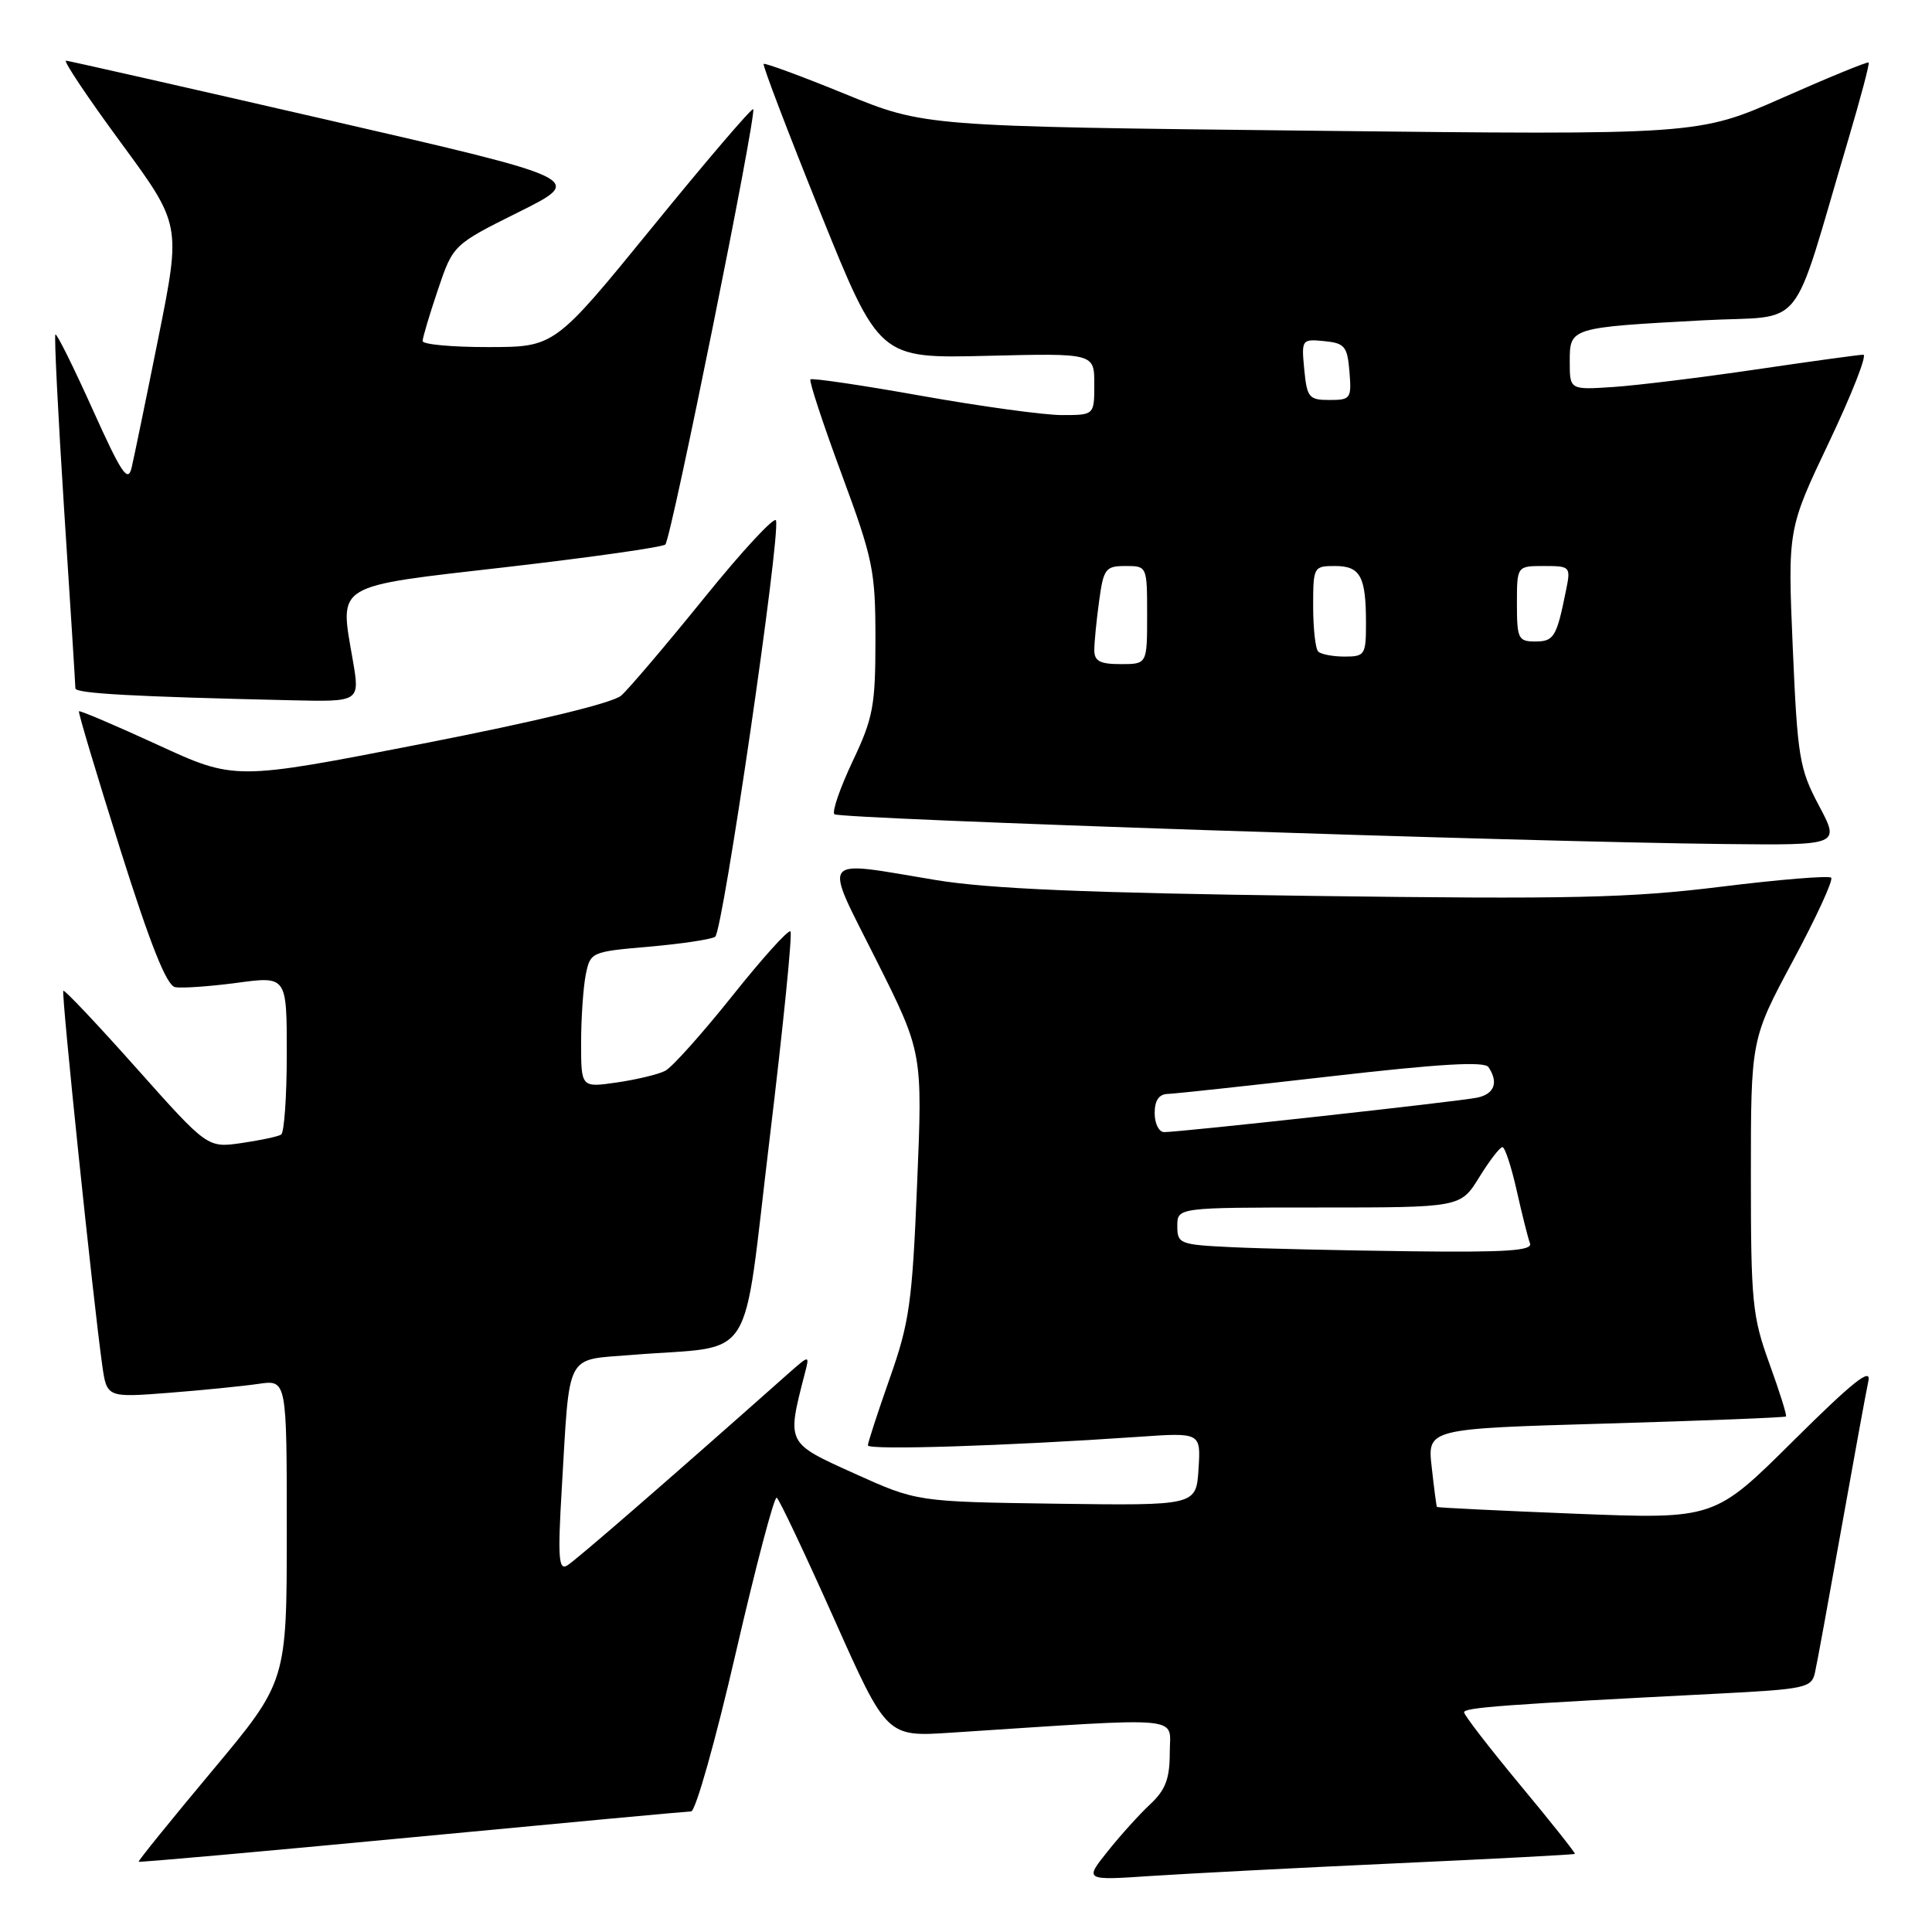 <?xml version="1.0" encoding="UTF-8" standalone="no"?>
<!DOCTYPE svg PUBLIC "-//W3C//DTD SVG 1.1//EN" "http://www.w3.org/Graphics/SVG/1.1/DTD/svg11.dtd" >
<svg xmlns="http://www.w3.org/2000/svg" xmlns:xlink="http://www.w3.org/1999/xlink" version="1.1" viewBox="0 0 256 256">
 <g >
 <path fill="currentColor"
d=" M 185.00 246.90 C 197.93 246.31 208.58 245.75 208.68 245.65 C 208.78 245.55 205.52 241.44 201.43 236.52 C 197.34 231.59 194.00 227.26 194.00 226.89 C 194.00 226.25 199.36 225.86 227.76 224.41 C 239.22 223.82 240.05 223.64 240.49 221.64 C 240.76 220.46 242.33 211.85 244.00 202.50 C 245.67 193.15 247.27 184.38 247.57 183.00 C 247.99 181.12 245.54 183.06 237.64 190.90 C 227.17 201.30 227.17 201.30 208.84 200.58 C 198.76 200.18 190.47 199.77 190.40 199.68 C 190.33 199.58 190.02 197.21 189.71 194.41 C 189.13 189.31 189.13 189.31 212.76 188.63 C 225.76 188.25 236.50 187.83 236.65 187.69 C 236.79 187.54 235.80 184.39 234.45 180.67 C 232.19 174.43 232.00 172.52 232.00 155.81 C 232.00 137.71 232.00 137.71 237.59 127.28 C 240.67 121.55 242.94 116.61 242.64 116.30 C 242.34 116.00 235.75 116.54 228.01 117.50 C 215.95 118.99 208.16 119.17 173.72 118.71 C 143.96 118.32 131.03 117.77 124.00 116.61 C 108.35 114.02 109.03 113.10 116.12 127.23 C 122.25 139.46 122.25 139.46 121.52 156.93 C 120.88 172.60 120.50 175.26 117.90 182.62 C 116.31 187.14 115.00 191.15 115.00 191.52 C 115.00 192.18 133.40 191.59 150.81 190.39 C 159.12 189.81 159.12 189.81 158.81 194.66 C 158.50 199.50 158.50 199.50 140.00 199.25 C 121.50 198.99 121.50 198.99 113.22 195.25 C 104.15 191.15 104.24 191.33 106.64 182.00 C 107.29 179.50 107.29 179.50 104.39 182.06 C 88.37 196.28 76.26 206.78 75.15 207.44 C 74.02 208.11 73.90 206.37 74.43 197.37 C 75.53 178.84 74.78 180.27 83.78 179.53 C 100.42 178.17 98.27 181.56 101.98 150.89 C 103.77 136.05 105.02 123.68 104.74 123.41 C 104.47 123.14 100.99 126.99 97.02 131.98 C 93.04 136.96 89.05 141.43 88.14 141.89 C 87.24 142.36 84.36 143.05 81.75 143.43 C 77.00 144.12 77.00 144.12 77.00 138.19 C 77.00 134.92 77.28 130.87 77.61 129.18 C 78.22 126.15 78.32 126.11 86.00 125.44 C 90.27 125.07 94.21 124.48 94.76 124.13 C 95.78 123.49 103.46 70.88 102.82 68.96 C 102.63 68.38 98.34 73.00 93.30 79.24 C 88.26 85.47 83.31 91.29 82.31 92.17 C 81.19 93.15 71.04 95.61 55.80 98.58 C 31.11 103.40 31.11 103.40 20.89 98.69 C 15.27 96.11 10.58 94.11 10.46 94.25 C 10.34 94.39 12.80 102.60 15.92 112.50 C 19.92 125.18 22.07 130.58 23.20 130.80 C 24.08 130.97 27.78 130.71 31.40 130.23 C 38.00 129.34 38.00 129.34 38.00 139.61 C 38.00 145.26 37.66 150.09 37.25 150.34 C 36.84 150.60 34.48 151.10 32.00 151.46 C 27.50 152.11 27.50 152.11 18.09 141.55 C 12.92 135.74 8.55 131.12 8.39 131.28 C 8.10 131.57 12.32 172.15 13.54 180.85 C 14.15 185.19 14.15 185.19 22.33 184.56 C 26.82 184.21 32.19 183.67 34.25 183.37 C 38.00 182.82 38.00 182.82 38.00 202.82 C 38.00 222.82 38.00 222.82 28.10 234.66 C 22.66 241.17 18.28 246.58 18.37 246.69 C 18.46 246.79 34.73 245.34 54.52 243.46 C 74.31 241.58 90.99 240.03 91.58 240.02 C 92.17 240.01 94.83 230.57 97.49 219.04 C 100.15 207.51 102.59 198.25 102.92 198.45 C 103.25 198.65 106.66 205.87 110.51 214.48 C 117.50 230.15 117.50 230.15 126.00 229.59 C 157.61 227.53 155.00 227.30 155.00 232.22 C 155.00 235.70 154.44 237.17 152.40 239.08 C 150.97 240.41 148.43 243.23 146.75 245.34 C 143.69 249.17 143.69 249.17 152.60 248.57 C 157.49 248.25 172.07 247.49 185.00 246.90 Z  M 241.02 106.75 C 238.43 101.87 238.18 100.38 237.55 85.81 C 236.88 70.11 236.88 70.11 242.37 58.56 C 245.39 52.20 247.43 47.00 246.90 47.00 C 246.37 47.00 239.98 47.88 232.72 48.95 C 225.45 50.02 216.91 51.07 213.75 51.28 C 208.00 51.66 208.00 51.66 208.00 47.91 C 208.00 43.40 207.99 43.40 225.74 42.44 C 239.54 41.70 237.11 44.73 244.90 18.52 C 246.53 13.02 247.75 8.42 247.61 8.28 C 247.47 8.14 242.33 10.24 236.19 12.96 C 225.03 17.89 225.03 17.89 173.77 17.32 C 122.50 16.75 122.50 16.75 112.00 12.46 C 106.22 10.10 101.36 8.31 101.19 8.47 C 101.02 8.64 104.40 17.49 108.69 28.14 C 116.50 47.50 116.50 47.50 130.75 47.15 C 145.00 46.80 145.00 46.80 145.00 50.90 C 145.00 55.00 145.00 55.00 140.71 55.00 C 138.35 55.00 129.97 53.85 122.10 52.45 C 114.22 51.04 107.60 50.07 107.39 50.27 C 107.18 50.48 109.04 56.12 111.51 62.80 C 115.70 74.13 116.00 75.61 116.00 84.73 C 116.00 93.53 115.70 95.14 112.97 100.89 C 111.31 104.41 110.22 107.56 110.56 107.89 C 111.19 108.52 202.18 111.57 228.65 111.84 C 243.81 112.00 243.81 112.00 241.02 106.75 Z  M 46.75 87.48 C 44.98 77.22 44.04 77.79 67.21 75.13 C 78.37 73.84 87.80 72.50 88.16 72.15 C 88.94 71.39 100.32 14.98 99.80 14.47 C 99.61 14.28 93.61 21.29 86.48 30.05 C 73.50 45.98 73.50 45.98 64.75 45.99 C 59.94 46.00 56.00 45.64 56.00 45.19 C 56.00 44.75 56.91 41.70 58.02 38.41 C 60.04 32.43 60.04 32.43 68.77 28.08 C 77.50 23.73 77.50 23.73 43.50 15.91 C 24.80 11.61 9.16 8.07 8.75 8.04 C 8.34 8.02 11.60 12.89 16.00 18.88 C 23.99 29.75 23.99 29.75 21.01 44.63 C 19.37 52.81 17.76 60.61 17.44 61.97 C 16.95 64.02 16.10 62.75 12.26 54.22 C 9.73 48.60 7.52 44.15 7.34 44.32 C 7.17 44.50 7.69 54.96 8.50 67.57 C 9.32 80.18 9.99 90.82 9.99 91.21 C 10.00 91.89 17.64 92.31 38.60 92.79 C 47.70 93.00 47.70 93.00 46.75 87.48 Z  M 163.25 165.26 C 156.31 164.93 156.00 164.81 156.00 162.46 C 156.00 160.00 156.00 160.00 174.76 160.00 C 193.53 160.00 193.53 160.00 196.00 156.00 C 197.36 153.80 198.74 152.00 199.08 152.00 C 199.41 152.00 200.26 154.59 200.97 157.75 C 201.68 160.91 202.47 164.06 202.73 164.75 C 203.11 165.72 199.60 165.96 186.86 165.80 C 177.86 165.69 167.24 165.45 163.25 165.26 Z  M 153.00 147.50 C 153.00 145.81 153.56 144.98 154.75 144.95 C 155.71 144.92 165.50 143.86 176.50 142.60 C 190.81 140.96 196.71 140.61 197.23 141.40 C 198.59 143.42 198.02 144.96 195.75 145.44 C 193.35 145.95 156.35 150.02 154.25 150.01 C 153.56 150.00 153.00 148.88 153.00 147.50 Z  M 145.00 86.14 C 145.00 85.12 145.29 82.19 145.64 79.64 C 146.22 75.35 146.49 75.00 149.14 75.00 C 151.99 75.00 152.00 75.01 152.00 81.50 C 152.00 88.00 152.00 88.00 148.50 88.00 C 145.75 88.00 145.00 87.60 145.00 86.14 Z  M 174.67 86.33 C 174.30 85.97 174.00 83.27 174.00 80.33 C 174.00 75.12 174.06 75.00 176.89 75.00 C 180.26 75.00 181.00 76.37 181.00 82.58 C 181.00 86.77 180.85 87.00 178.17 87.00 C 176.61 87.00 175.03 86.70 174.67 86.33 Z  M 201.00 80.00 C 201.00 75.00 201.00 75.00 204.58 75.00 C 208.09 75.00 208.15 75.07 207.50 78.25 C 206.26 84.41 205.91 85.00 203.43 85.00 C 201.18 85.00 201.00 84.63 201.00 80.00 Z  M 172.82 48.95 C 172.44 44.98 172.49 44.91 175.47 45.20 C 178.19 45.47 178.53 45.89 178.81 49.25 C 179.10 52.81 178.97 53.00 176.17 53.00 C 173.44 53.00 173.18 52.68 172.82 48.95 Z "/>
</g>
</svg>